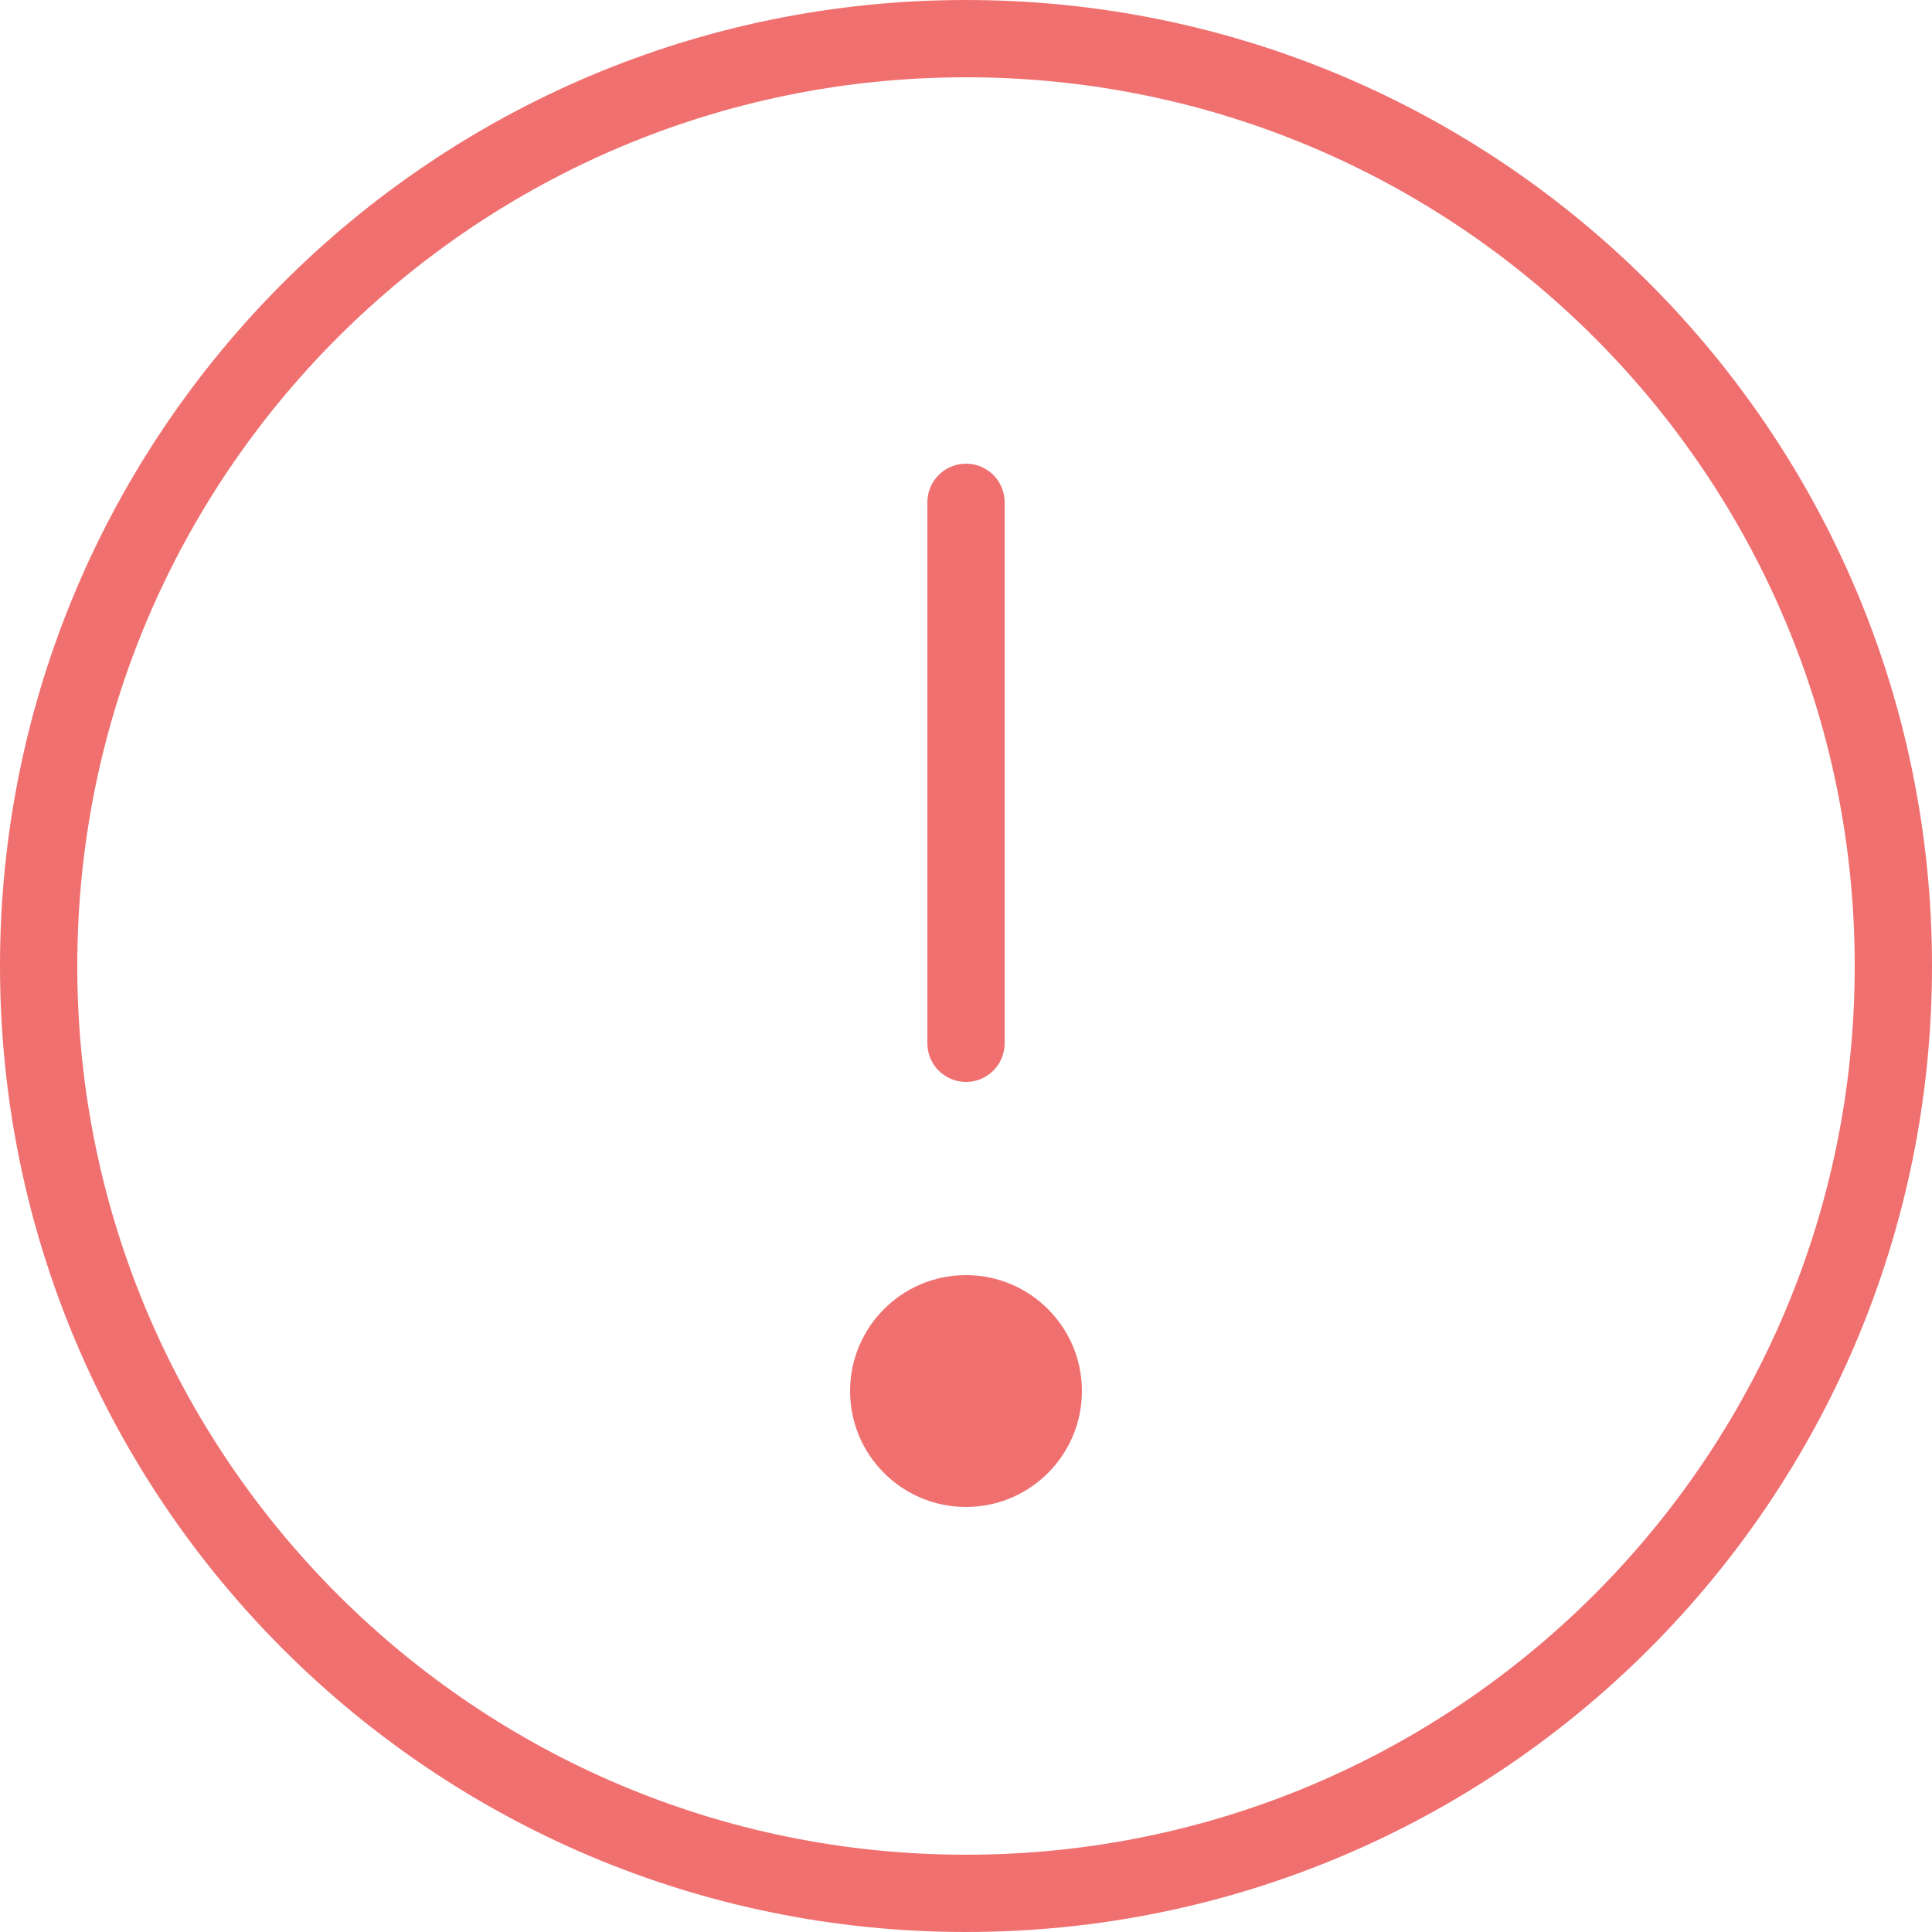 <svg width="50" height="50" viewBox="0 0 50 50" fill="none" xmlns="http://www.w3.org/2000/svg">
<path d="M25 49C38.255 49 49 38.255 49 25C49 11.745 38.255 1 25 1C11.745 1 1 11.745 1 25C1 38.255 11.745 49 25 49Z" stroke="#F07070" stroke-width="2" stroke-miterlimit="10"/>
<path d="M25 13V27" stroke="#F07070" stroke-width="2" stroke-linecap="round" stroke-linejoin="round"/>
<path d="M25 39C26.657 39 28 37.657 28 36C28 34.343 26.657 33 25 33C23.343 33 22 34.343 22 36C22 37.657 23.343 39 25 39Z" fill="#F07070"/>
</svg>
